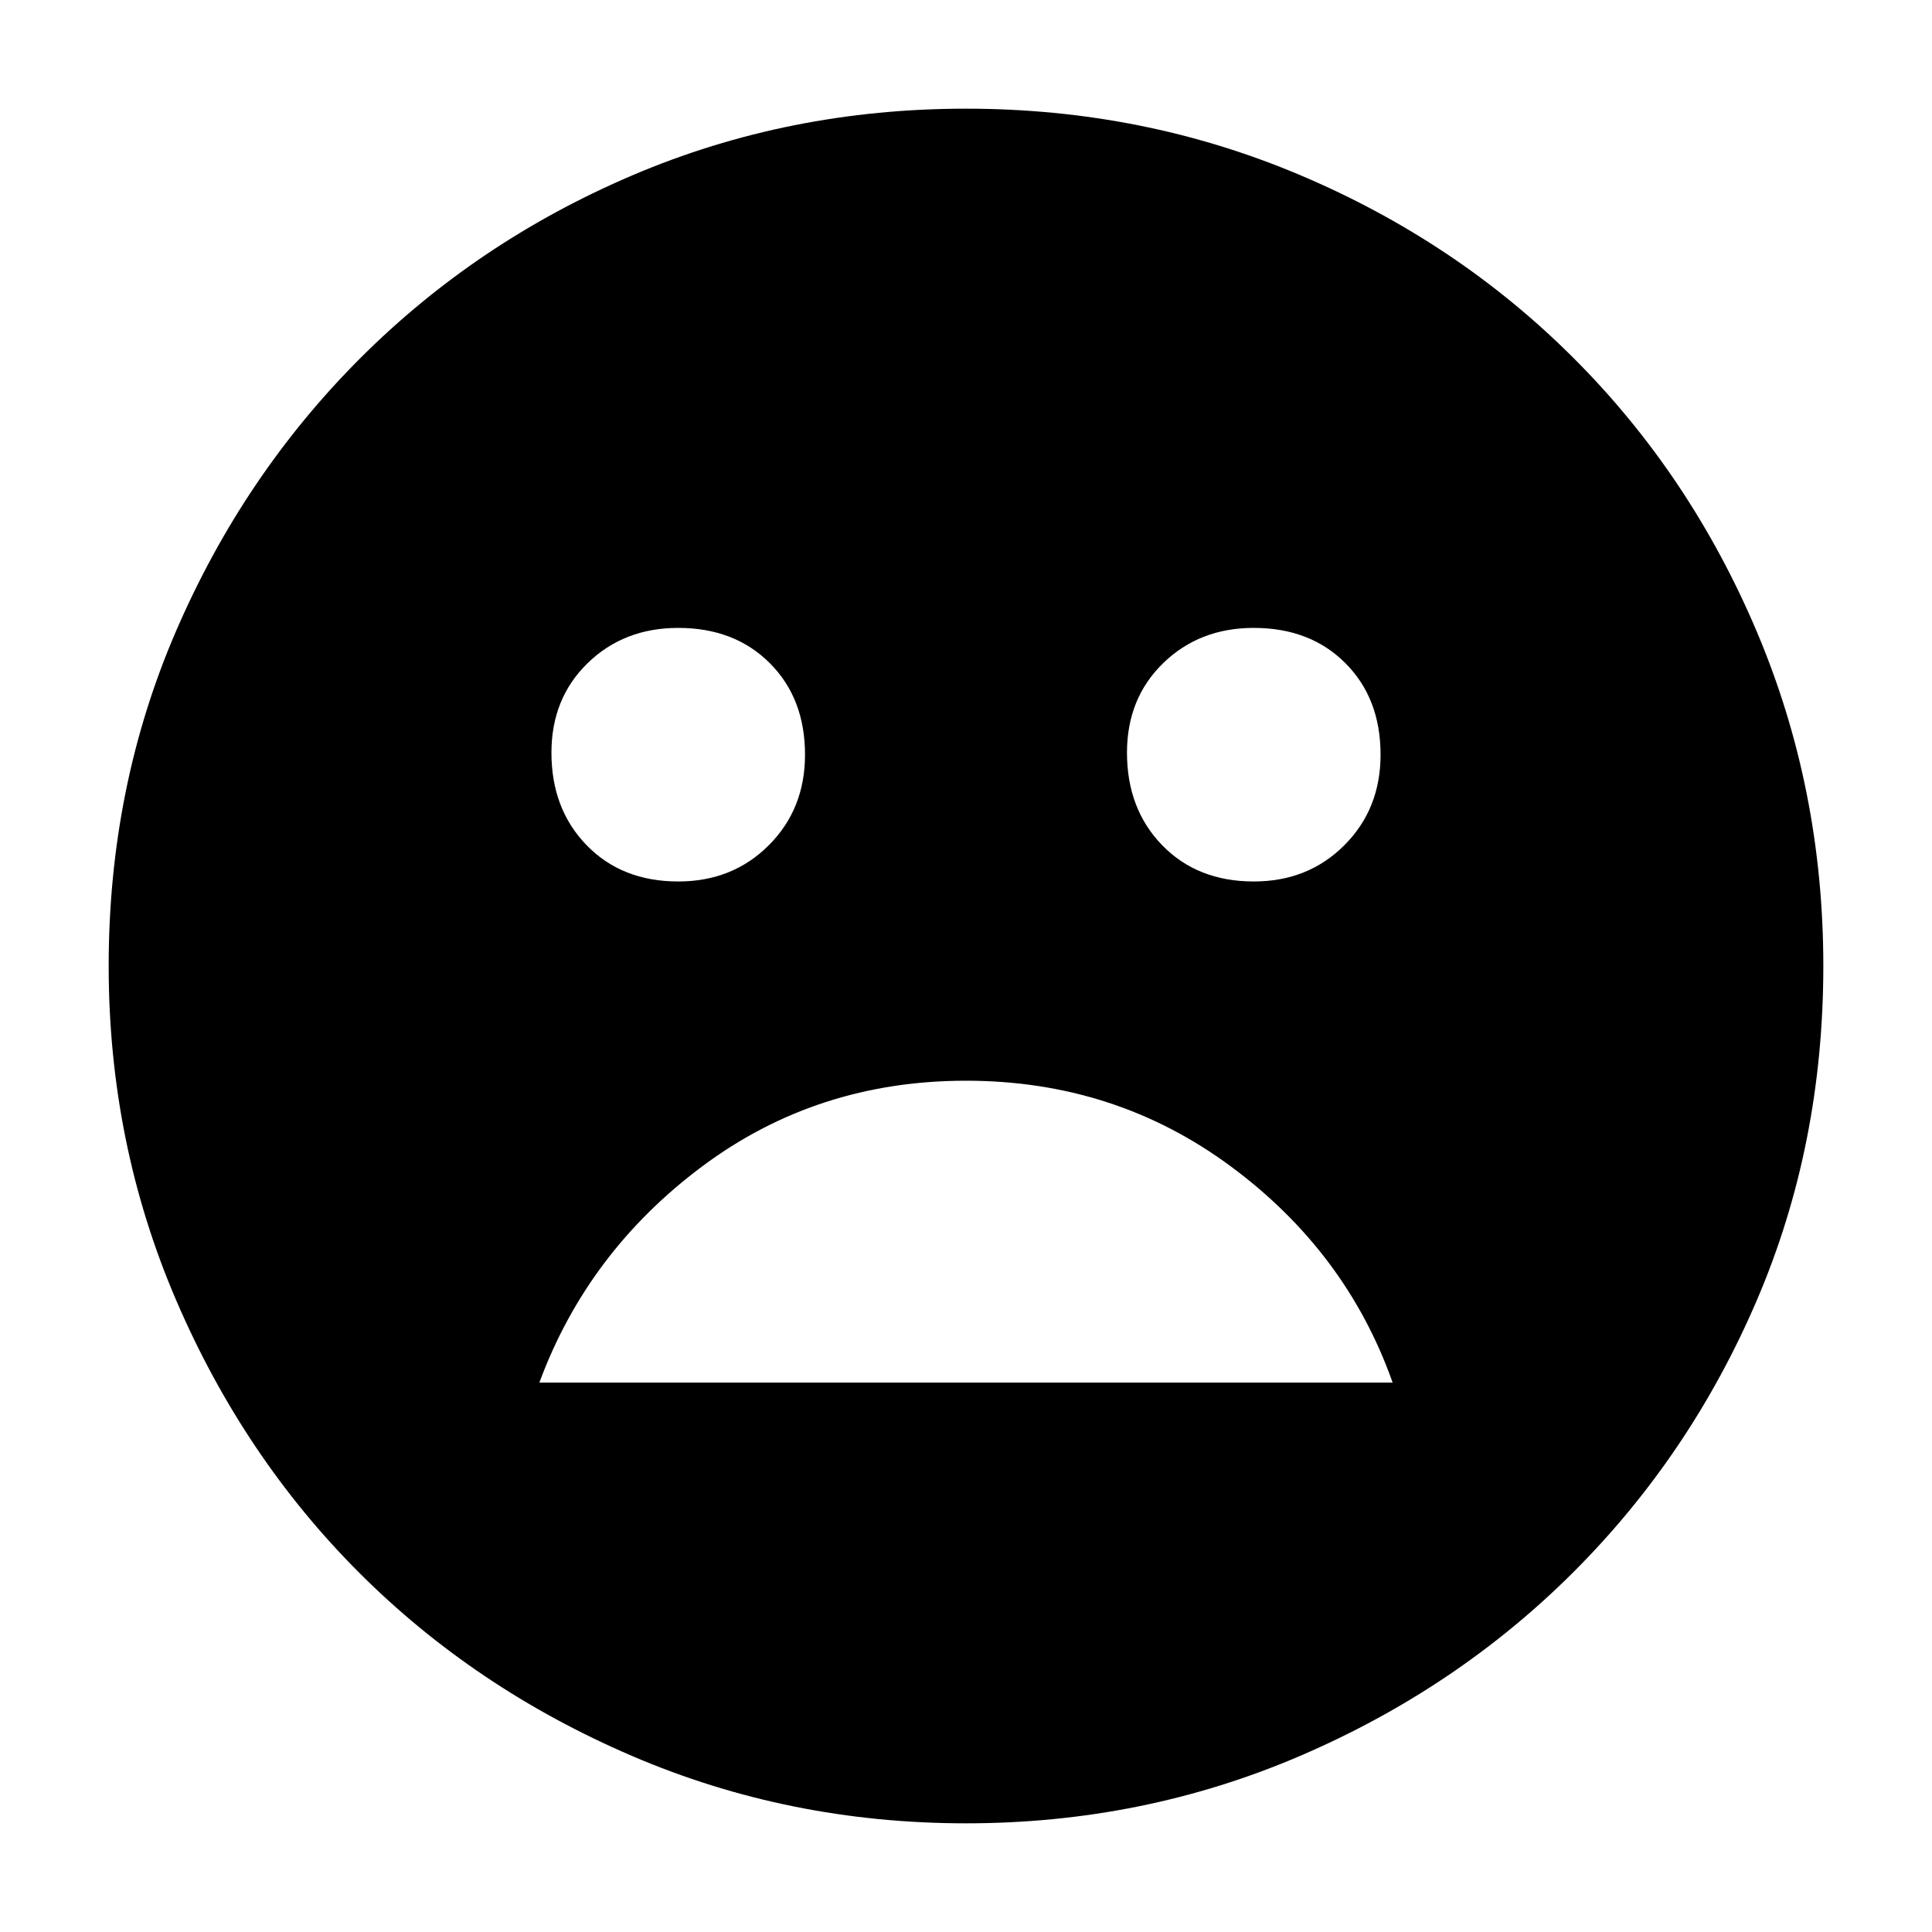 <svg xmlns="http://www.w3.org/2000/svg" height="40" width="40"><path d="M25.958 18.25q1.125 0 1.875-.75t.75-1.875q0-1.167-.729-1.896Q27.125 13 25.958 13q-1.125 0-1.875.729t-.75 1.854q0 1.167.729 1.917.73.75 1.896.75Zm-11.916 0q1.125 0 1.875-.75t.75-1.875q0-1.167-.73-1.896Q15.208 13 14.042 13q-1.125 0-1.875.729t-.75 1.854q0 1.167.729 1.917t1.896.75ZM20 22.375q-3.083 0-5.458 1.771t-3.375 4.479h17.666q-.958-2.708-3.354-4.479T20 22.375Zm0 15.375q-3.667 0-6.917-1.396t-5.646-3.792q-2.395-2.395-3.791-5.645Q2.25 23.667 2.25 20q0-3.708 1.396-6.937 1.396-3.23 3.812-5.646Q9.875 5 13.104 3.625T20 2.25q3.667 0 6.917 1.375t5.666 3.792Q35 9.833 36.375 13.083 37.75 16.333 37.75 20q0 3.708-1.375 6.917-1.375 3.208-3.792 5.625-2.416 2.416-5.666 3.812Q23.667 37.75 20 37.75Z"/></svg>